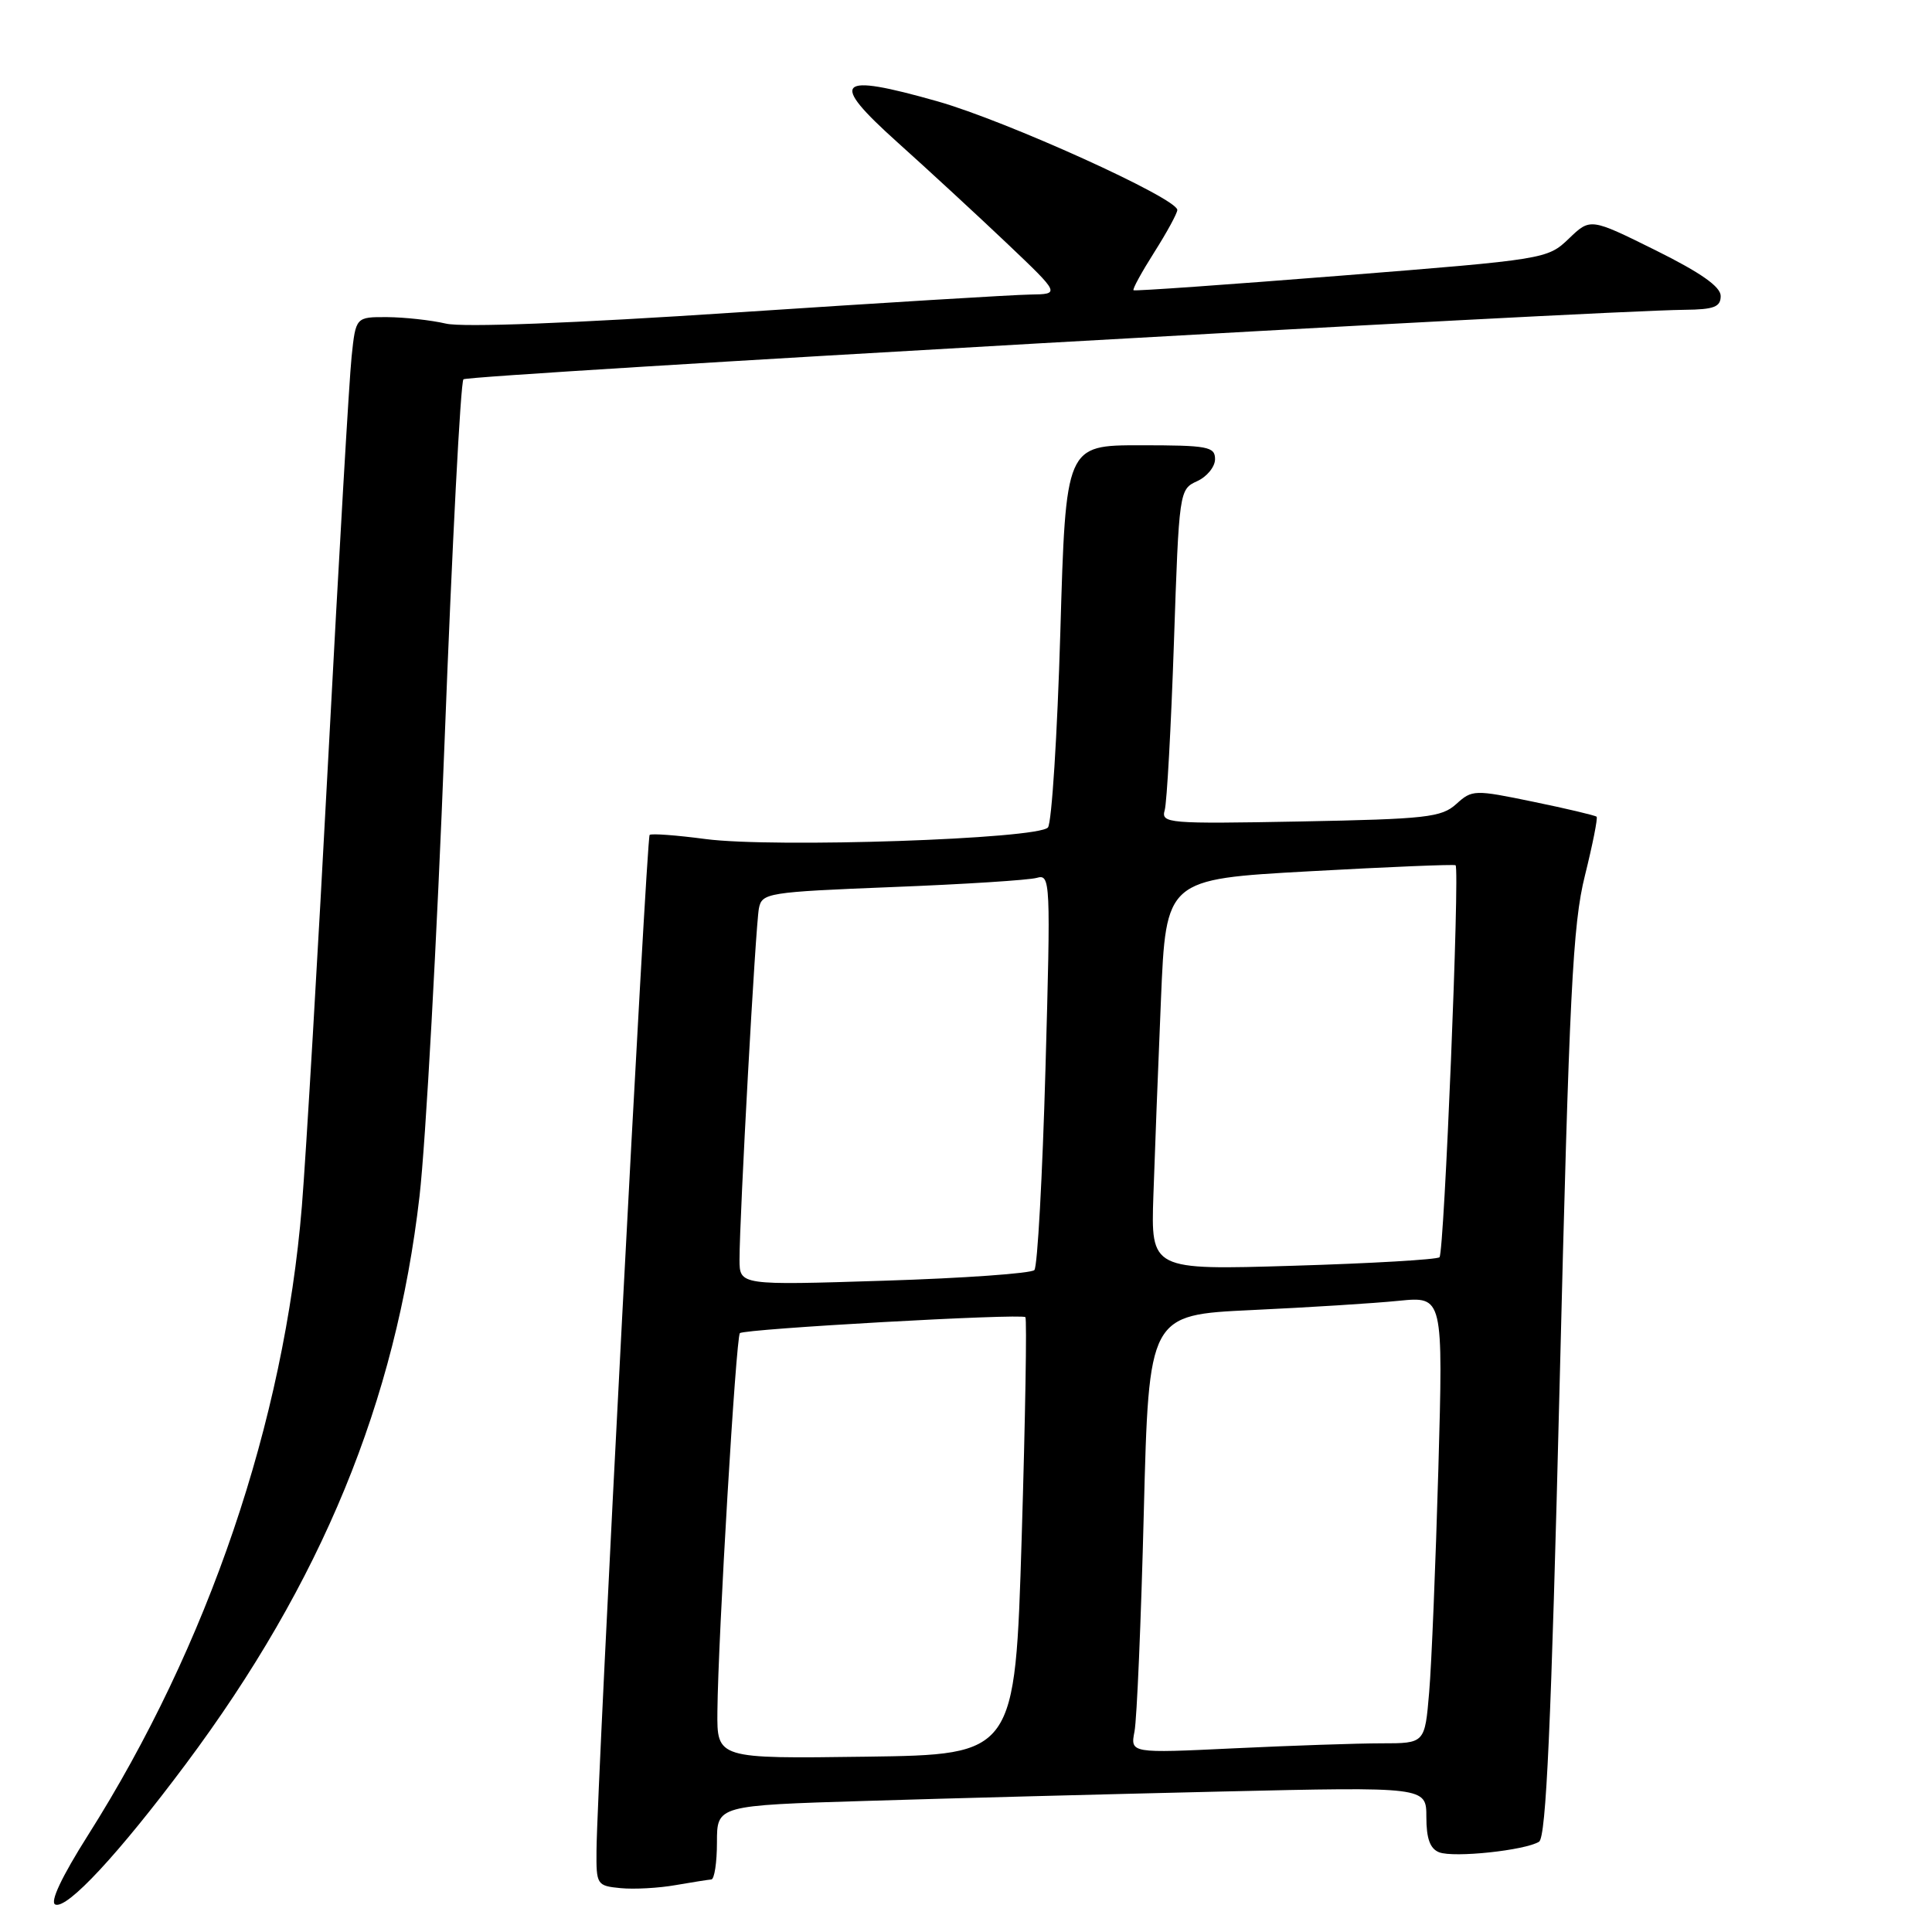 <?xml version="1.0" encoding="UTF-8" standalone="no"?>
<!DOCTYPE svg PUBLIC "-//W3C//DTD SVG 1.1//EN" "http://www.w3.org/Graphics/SVG/1.1/DTD/svg11.dtd" >
<svg xmlns="http://www.w3.org/2000/svg" xmlns:xlink="http://www.w3.org/1999/xlink" version="1.1" viewBox="0 0 256 256">
 <g >
 <path fill="currentColor"
d=" M 24.60 233.77 C 42.60 209.66 52.45 185.74 55.59 158.50 C 56.41 151.35 57.91 124.22 58.91 98.22 C 59.91 72.22 61.03 50.63 61.41 50.26 C 62.01 49.66 211.09 41.18 223.25 41.05 C 227.12 41.01 228.00 40.67 228.00 39.22 C 228.00 37.99 225.37 36.14 219.37 33.16 C 210.73 28.88 210.73 28.88 207.88 31.62 C 205.05 34.33 204.80 34.37 177.76 36.52 C 162.77 37.71 150.36 38.59 150.20 38.46 C 150.03 38.33 151.27 36.07 152.95 33.42 C 154.63 30.77 156.00 28.25 156.00 27.82 C 156.00 26.28 133.36 16.02 124.23 13.43 C 110.79 9.62 109.78 10.65 118.91 18.85 C 122.99 22.51 129.51 28.53 133.41 32.23 C 140.50 38.97 140.50 38.97 136.50 39.03 C 134.30 39.06 116.79 40.13 97.59 41.40 C 75.91 42.84 61.31 43.40 59.09 42.88 C 57.11 42.42 53.62 42.04 51.32 42.02 C 47.14 42.00 47.14 42.00 46.59 47.25 C 46.28 50.14 44.90 73.88 43.52 100.00 C 42.14 126.12 40.55 153.05 40.00 159.83 C 37.66 188.40 27.60 218.00 11.65 243.19 C 8.17 248.69 6.58 252.06 7.33 252.36 C 8.90 253.00 15.73 245.65 24.60 233.77 Z  M 94.25 249.04 C 94.66 249.02 95.00 246.80 95.00 244.12 C 95.00 239.23 95.00 239.23 114.75 238.63 C 125.61 238.29 146.76 237.74 161.75 237.39 C 189.00 236.76 189.00 236.76 189.00 240.77 C 189.00 243.63 189.49 244.97 190.70 245.44 C 192.65 246.19 202.07 245.19 203.93 244.04 C 204.87 243.46 205.54 228.69 206.66 183.39 C 207.94 131.53 208.39 122.50 210.01 116.02 C 211.03 111.91 211.73 108.40 211.56 108.22 C 211.38 108.05 207.61 107.15 203.18 106.24 C 195.35 104.62 195.07 104.63 192.96 106.54 C 191.00 108.31 189.00 108.53 172.30 108.85 C 154.70 109.18 153.83 109.10 154.33 107.35 C 154.62 106.33 155.17 96.35 155.55 85.17 C 156.23 65.04 156.26 64.84 158.62 63.76 C 159.93 63.17 161.00 61.85 161.00 60.84 C 161.00 59.18 160.05 59.00 151.11 59.00 C 141.22 59.00 141.22 59.00 140.50 83.75 C 140.10 97.36 139.36 109.01 138.86 109.64 C 137.61 111.18 102.57 112.37 93.50 111.18 C 89.65 110.67 86.31 110.42 86.08 110.63 C 85.66 111.01 79.12 236.08 79.04 245.19 C 79.00 249.75 79.08 249.88 82.25 250.19 C 84.04 250.36 87.30 250.18 89.50 249.79 C 91.70 249.41 93.84 249.07 94.25 249.04 Z  M 95.06 226.77 C 95.15 216.99 97.52 177.14 98.04 176.65 C 98.64 176.08 135.36 174.02 135.87 174.53 C 136.08 174.75 135.86 187.88 135.38 203.71 C 134.50 232.50 134.50 232.50 114.75 232.77 C 95.00 233.04 95.00 233.04 95.06 226.77 Z  M 150.33 229.41 C 150.64 227.81 151.20 214.74 151.56 200.36 C 152.23 174.23 152.23 174.23 165.86 173.59 C 173.36 173.24 182.14 172.69 185.36 172.36 C 191.23 171.78 191.23 171.78 190.59 194.64 C 190.23 207.21 189.69 220.54 189.37 224.25 C 188.80 231.00 188.80 231.00 183.06 231.00 C 179.90 231.00 171.12 231.30 163.54 231.66 C 149.77 232.32 149.77 232.32 150.33 229.41 Z  M 97.99 166.91 C 97.99 161.24 100.11 122.65 100.56 120.36 C 100.96 118.32 101.68 118.20 118.24 117.54 C 127.73 117.17 136.34 116.62 137.38 116.32 C 139.19 115.80 139.23 116.65 138.53 141.64 C 138.13 155.86 137.47 167.86 137.06 168.29 C 136.65 168.73 127.69 169.37 117.16 169.70 C 98.00 170.31 98.00 170.31 97.99 166.91 Z  M 152.83 158.40 C 153.01 152.95 153.46 141.30 153.83 132.50 C 154.50 116.50 154.50 116.50 173.50 115.45 C 183.95 114.87 192.67 114.51 192.87 114.65 C 193.45 115.05 191.37 165.97 190.74 166.59 C 190.43 166.90 181.70 167.41 171.34 167.72 C 152.50 168.29 152.50 168.29 152.83 158.40 Z "/>
</g>
</svg>